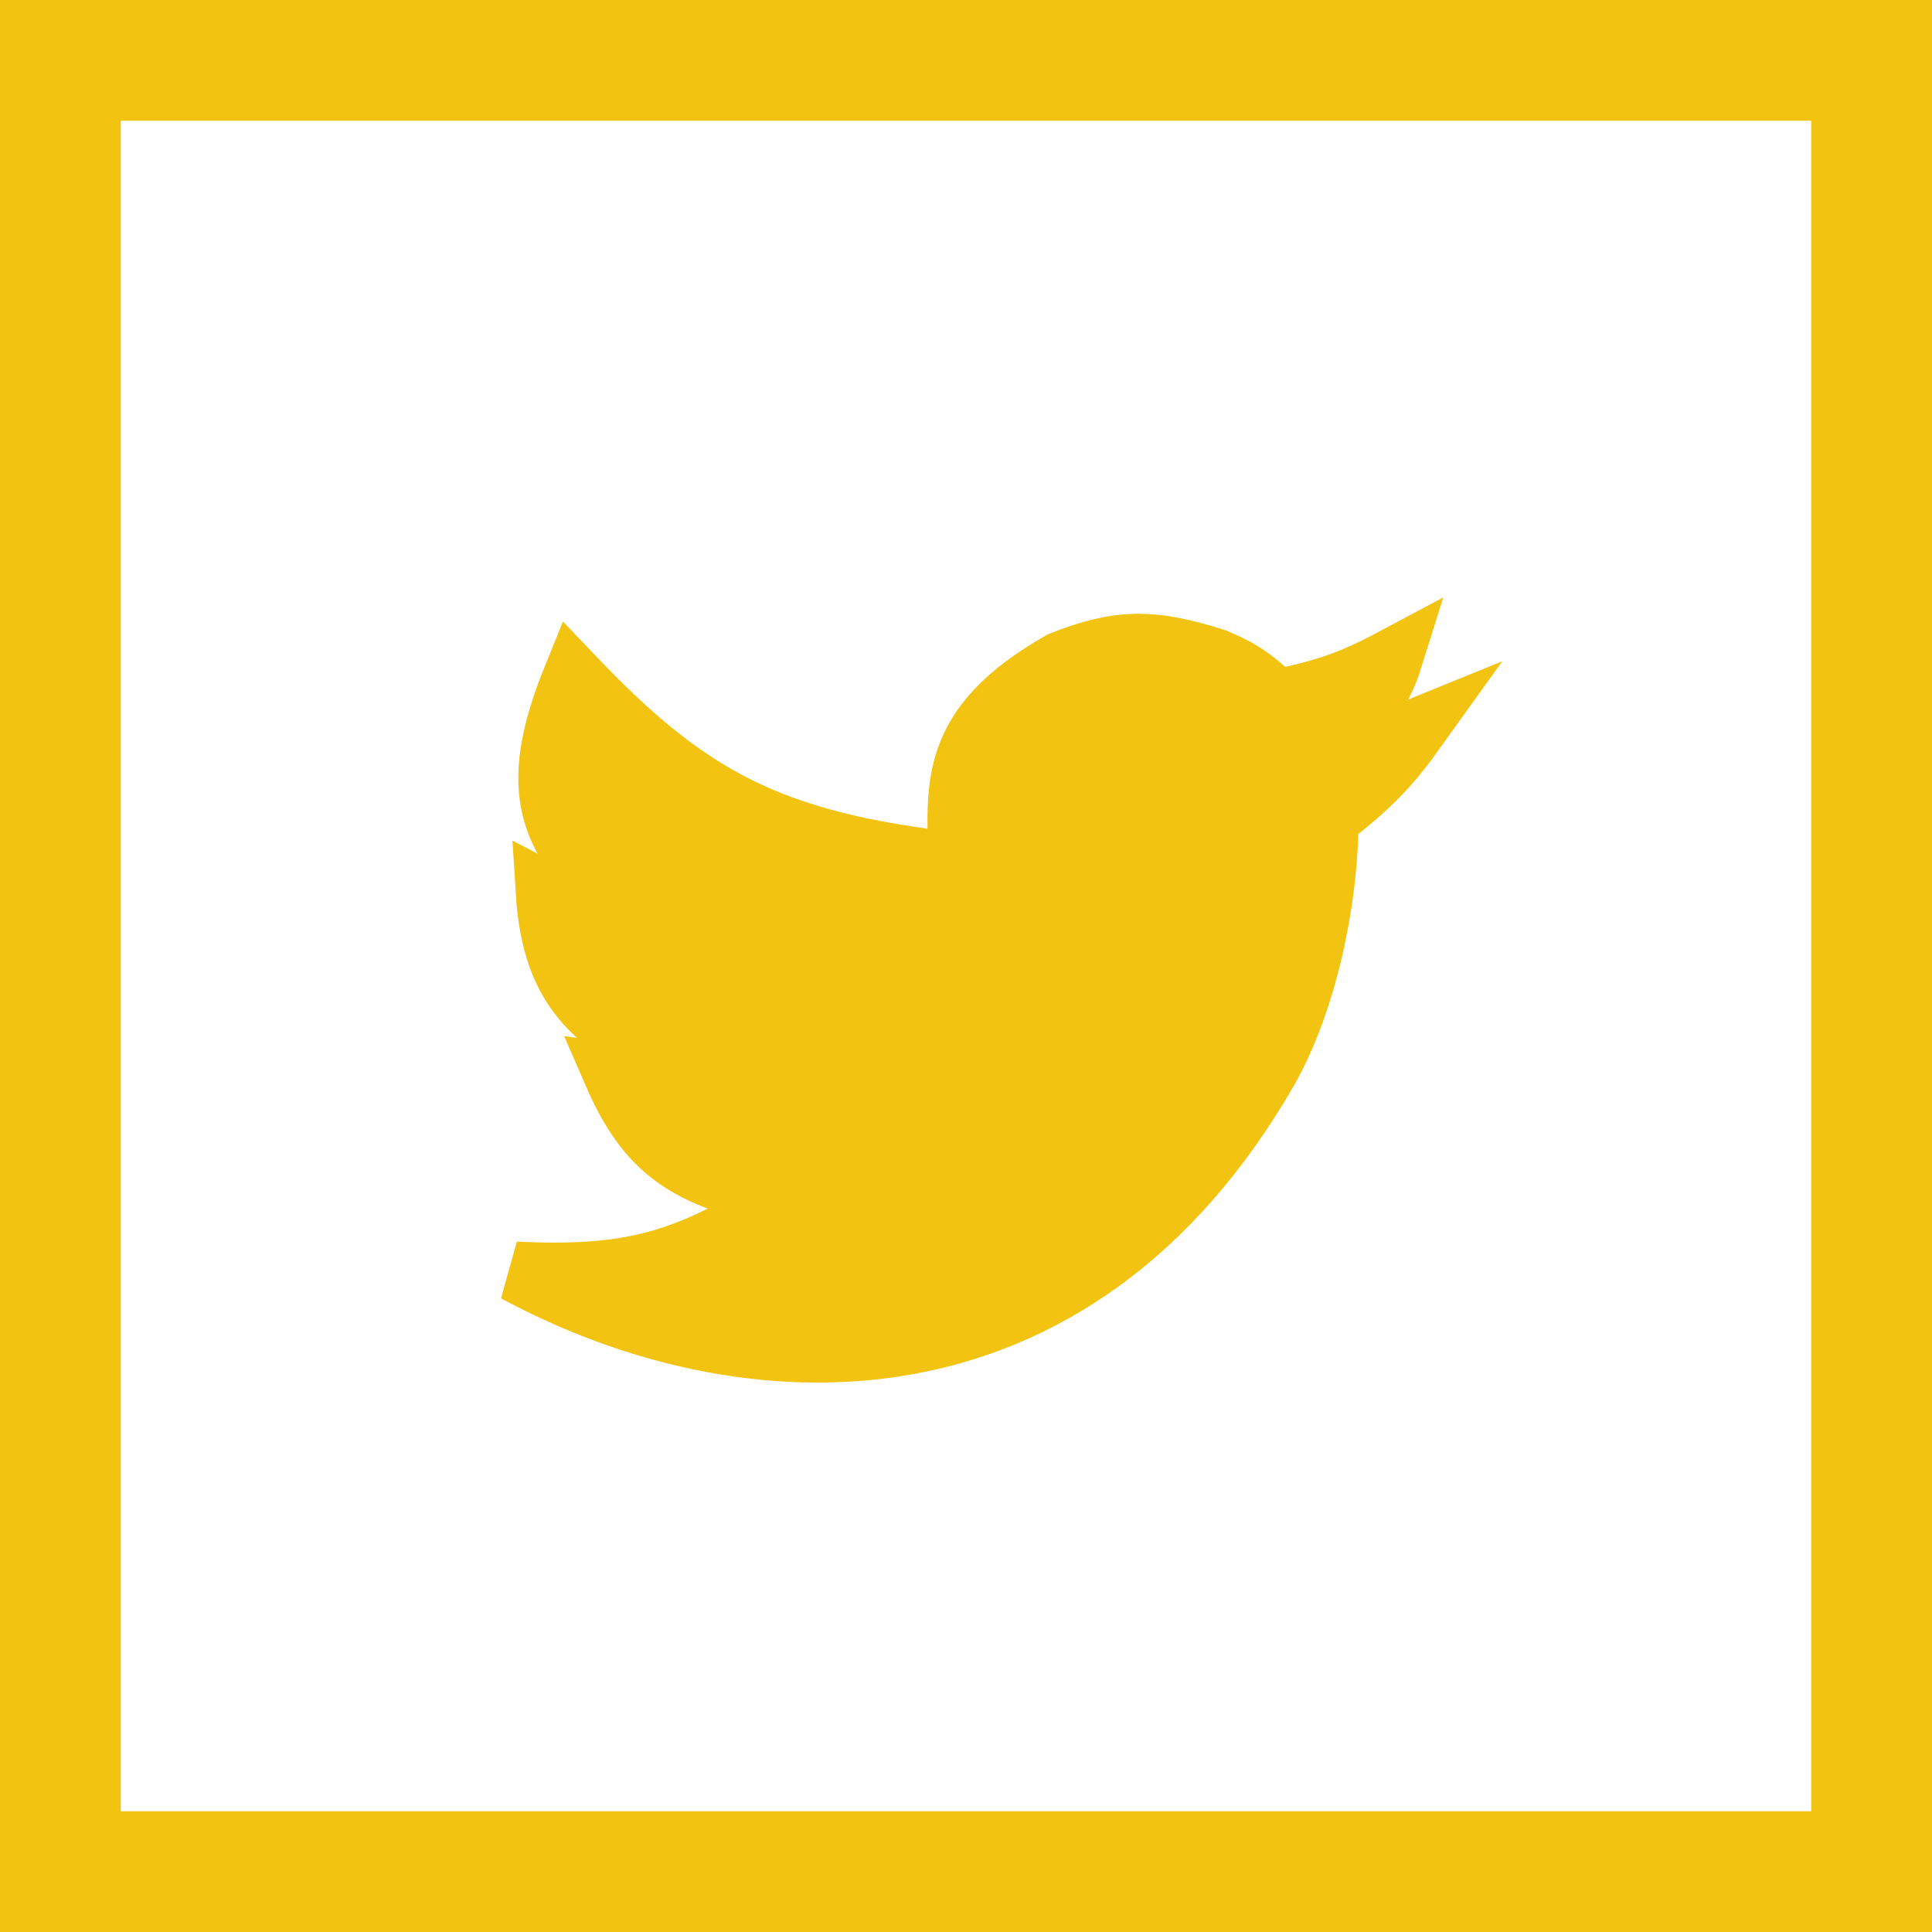 <svg width="16" height="16" viewBox="0 0 16 16" fill="none" xmlns="http://www.w3.org/2000/svg">
<path d="M11.532 5.455C11.439 5.752 11.297 5.927 10.899 6.253C11.23 6.215 11.413 6.166 11.734 6.035C11.507 6.352 11.348 6.516 11 6.785C11 7.486 10.811 8.31 10.507 8.852C8.885 11.68 6.172 11.561 4.268 10.532C5.218 10.579 5.703 10.443 6.495 9.927C5.678 9.754 5.359 9.535 5.078 8.888C5.358 8.926 5.508 8.922 5.761 8.864C4.954 8.537 4.574 8.238 4.521 7.389C4.799 7.535 4.947 7.562 5.204 7.558C4.524 6.961 4.361 6.553 4.748 5.6C5.706 6.606 6.384 6.973 7.938 7.147C7.924 6.504 7.848 6.013 8.786 5.479C9.262 5.291 9.538 5.287 10.064 5.455C10.263 5.538 10.374 5.606 10.57 5.794C10.974 5.711 11.187 5.639 11.532 5.455Z" fill="#F2C311" stroke="#F2C311" stroke-width="0.5"/>
<rect x="0.5" y="0.5" width="15" height="15" stroke="#F2C311"/>
</svg>
